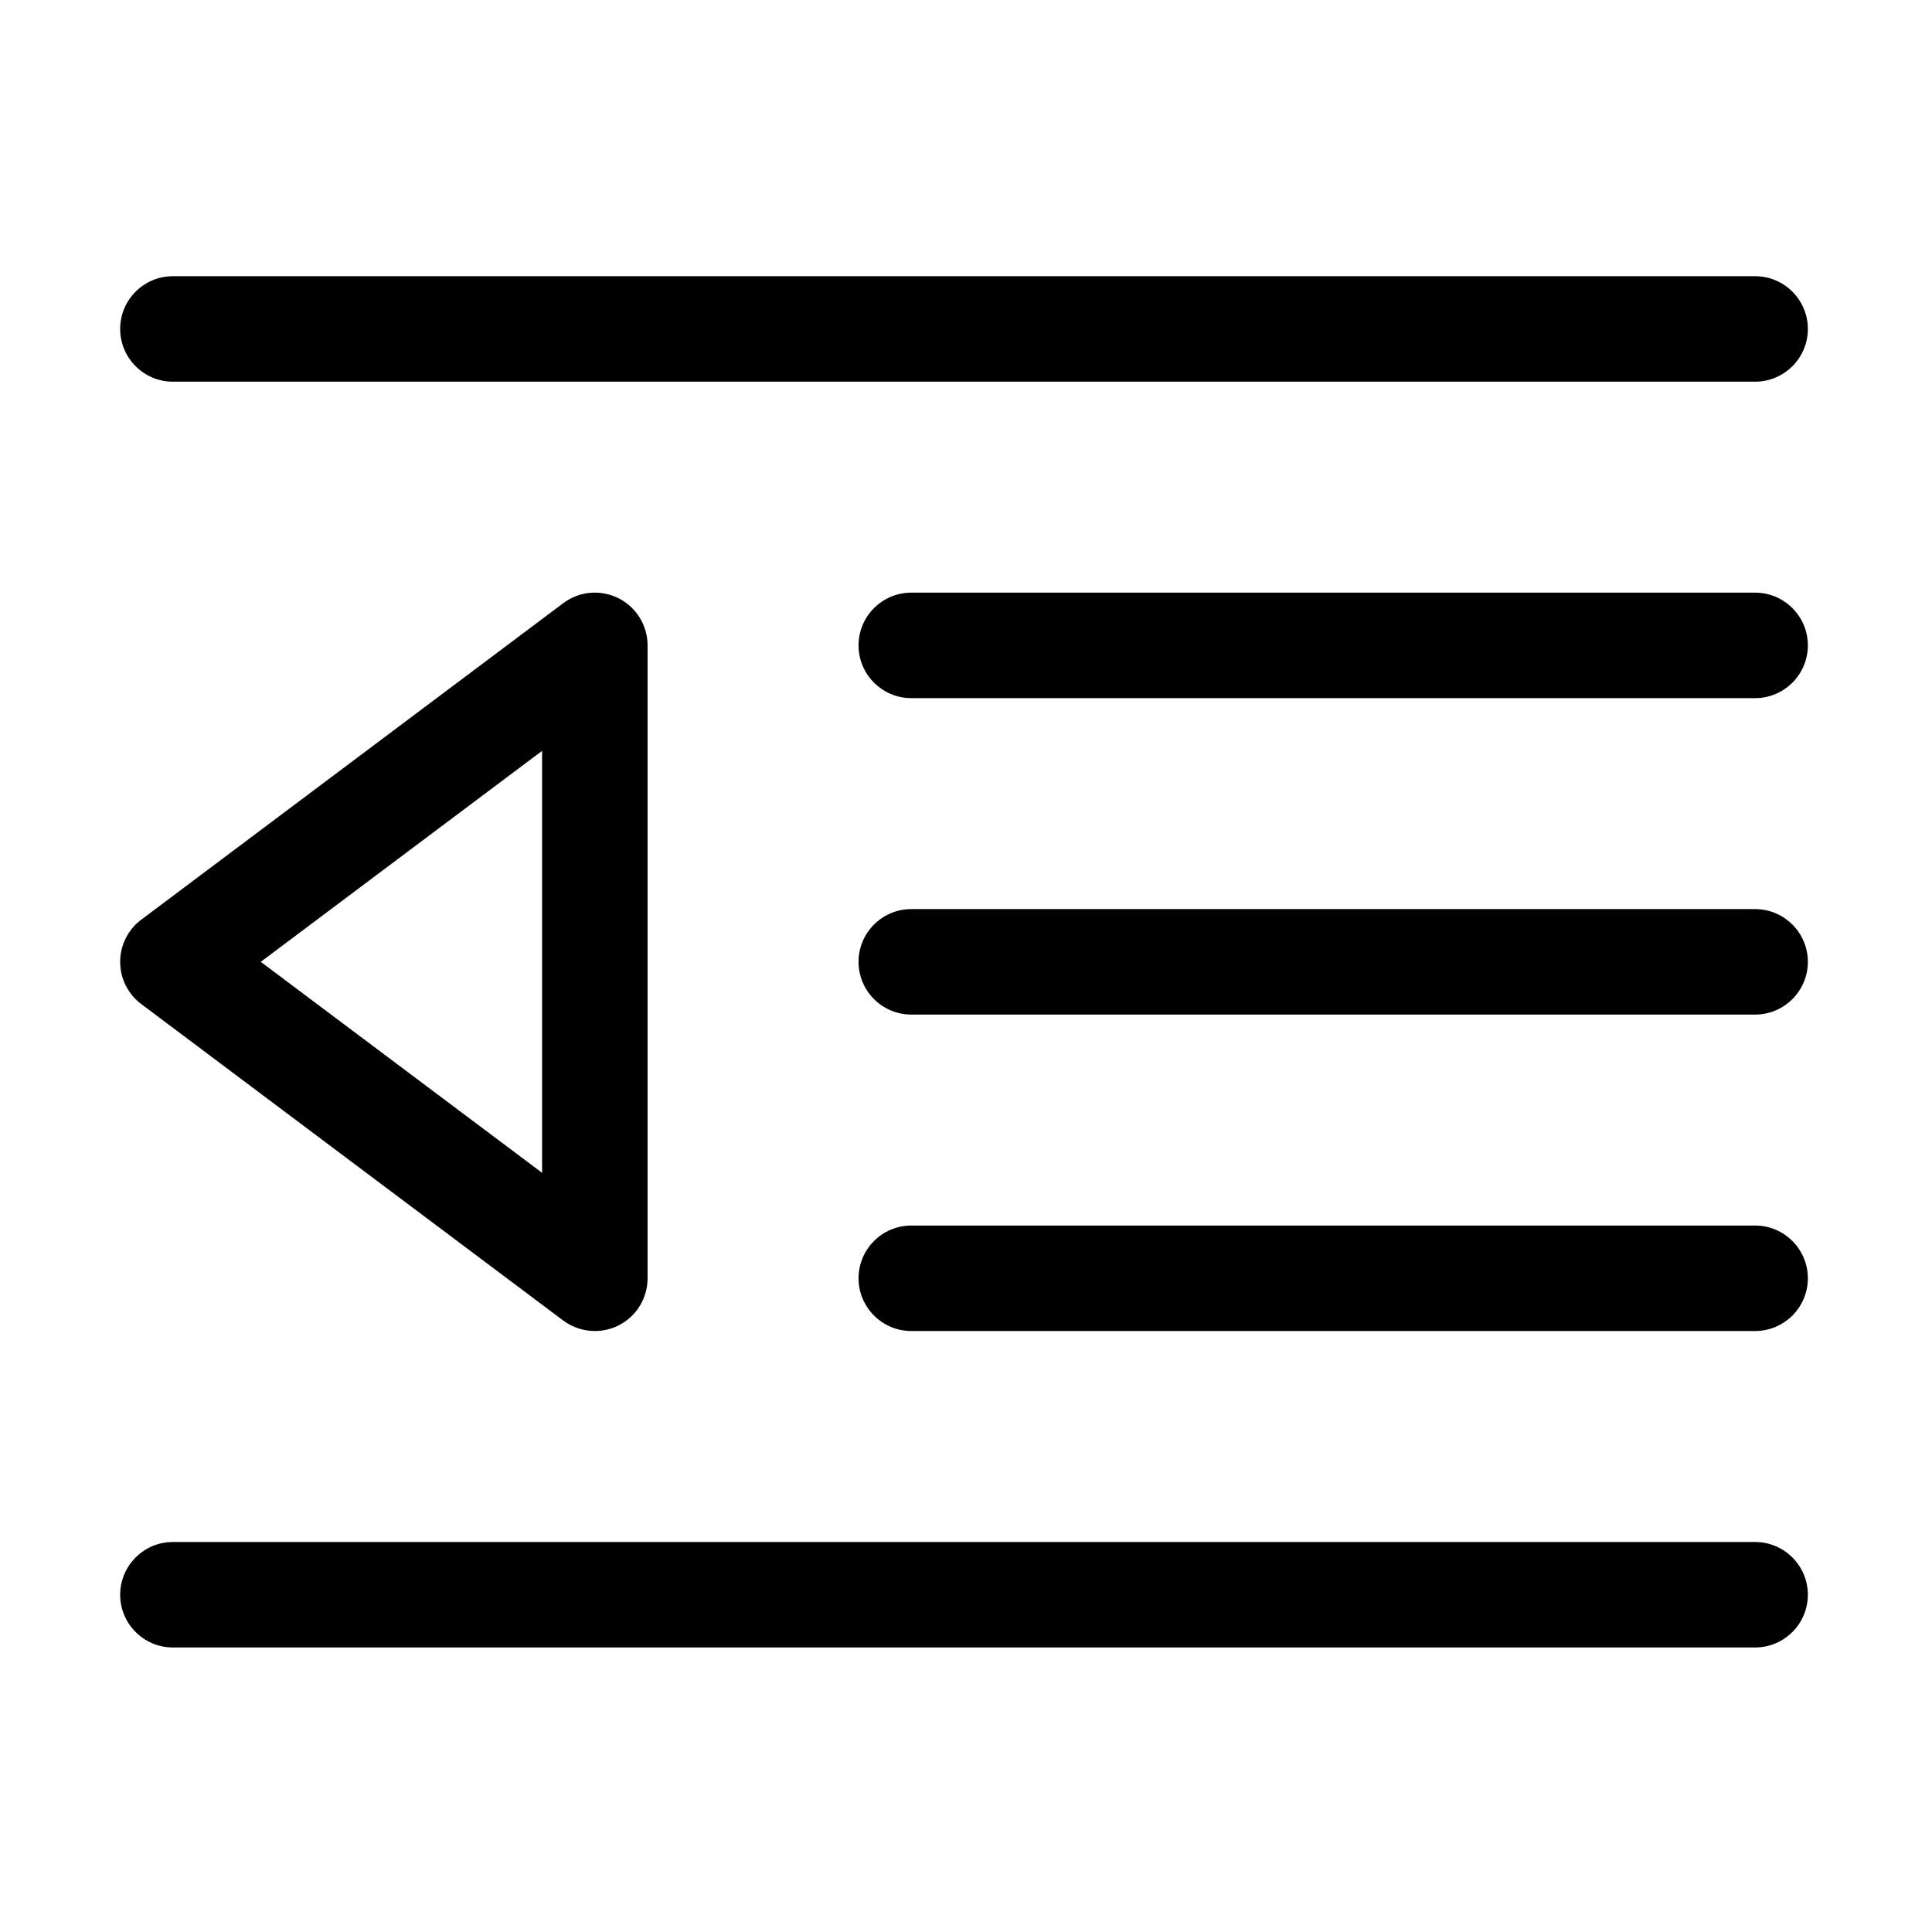 <?xml version="1.0" standalone="no"?><!DOCTYPE svg PUBLIC "-//W3C//DTD SVG 1.1//EN" "http://www.w3.org/Graphics/SVG/1.1/DTD/svg11.dtd"><svg t="1573801096064" class="icon" viewBox="0 0 1024 1024" version="1.1" xmlns="http://www.w3.org/2000/svg" p-id="4800" xmlns:xlink="http://www.w3.org/1999/xlink" width="16" height="16"><defs><style type="text/css"></style></defs><path d="M930.252 202.301 91.641 202.301c-15.421 0-27.954-12.527-27.954-27.953 0-15.422 12.532-27.954 27.954-27.954l838.612 0c15.397 0 27.953 12.532 27.953 27.954C958.206 189.774 945.649 202.301 930.252 202.301z" p-id="4801"></path><path d="M930.252 370.023 482.998 370.023c-15.426 0-27.954-12.527-27.954-27.954 0-15.421 12.527-27.954 27.954-27.954l447.255 0c15.397 0 27.953 12.532 27.953 27.954C958.206 357.496 945.649 370.023 930.252 370.023z" p-id="4802"></path><path d="M930.252 537.745 482.998 537.745c-15.426 0-27.954-12.555-27.954-27.953 0-15.422 12.527-27.953 27.954-27.953l447.255 0c15.397 0 27.953 12.53 27.953 27.953C958.206 525.191 945.649 537.745 930.252 537.745z" p-id="4803"></path><path d="M930.252 705.468 482.998 705.468c-15.426 0-27.954-12.555-27.954-27.953 0-15.392 12.527-27.953 27.954-27.953l447.255 0c15.397 0 27.953 12.561 27.953 27.953C958.206 692.913 945.649 705.468 930.252 705.468z" p-id="4804"></path><path d="M930.252 873.196 91.641 873.196c-15.421 0-27.954-12.56-27.954-27.953 0-15.398 12.532-27.955 27.954-27.955l838.612 0c15.397 0 27.953 12.557 27.953 27.955C958.206 860.635 945.649 873.196 930.252 873.196z" p-id="4805"></path><path d="M315.271 705.468c-5.923 0-11.846-1.911-16.762-5.567L74.881 532.18c-7.042-5.241-11.193-13.594-11.193-22.387 0-8.787 4.152-17.116 11.193-22.356l223.628-167.724c8.491-6.389 19.795-7.396 29.293-2.644 9.499 4.776 15.422 14.438 15.422 25.002l0 335.445c0 10.594-5.975 20.314-15.422 25.008C323.819 704.49 319.586 705.468 315.271 705.468zM138.212 509.793l149.104 111.815L287.316 397.979 138.212 509.793z" p-id="4806"></path></svg>